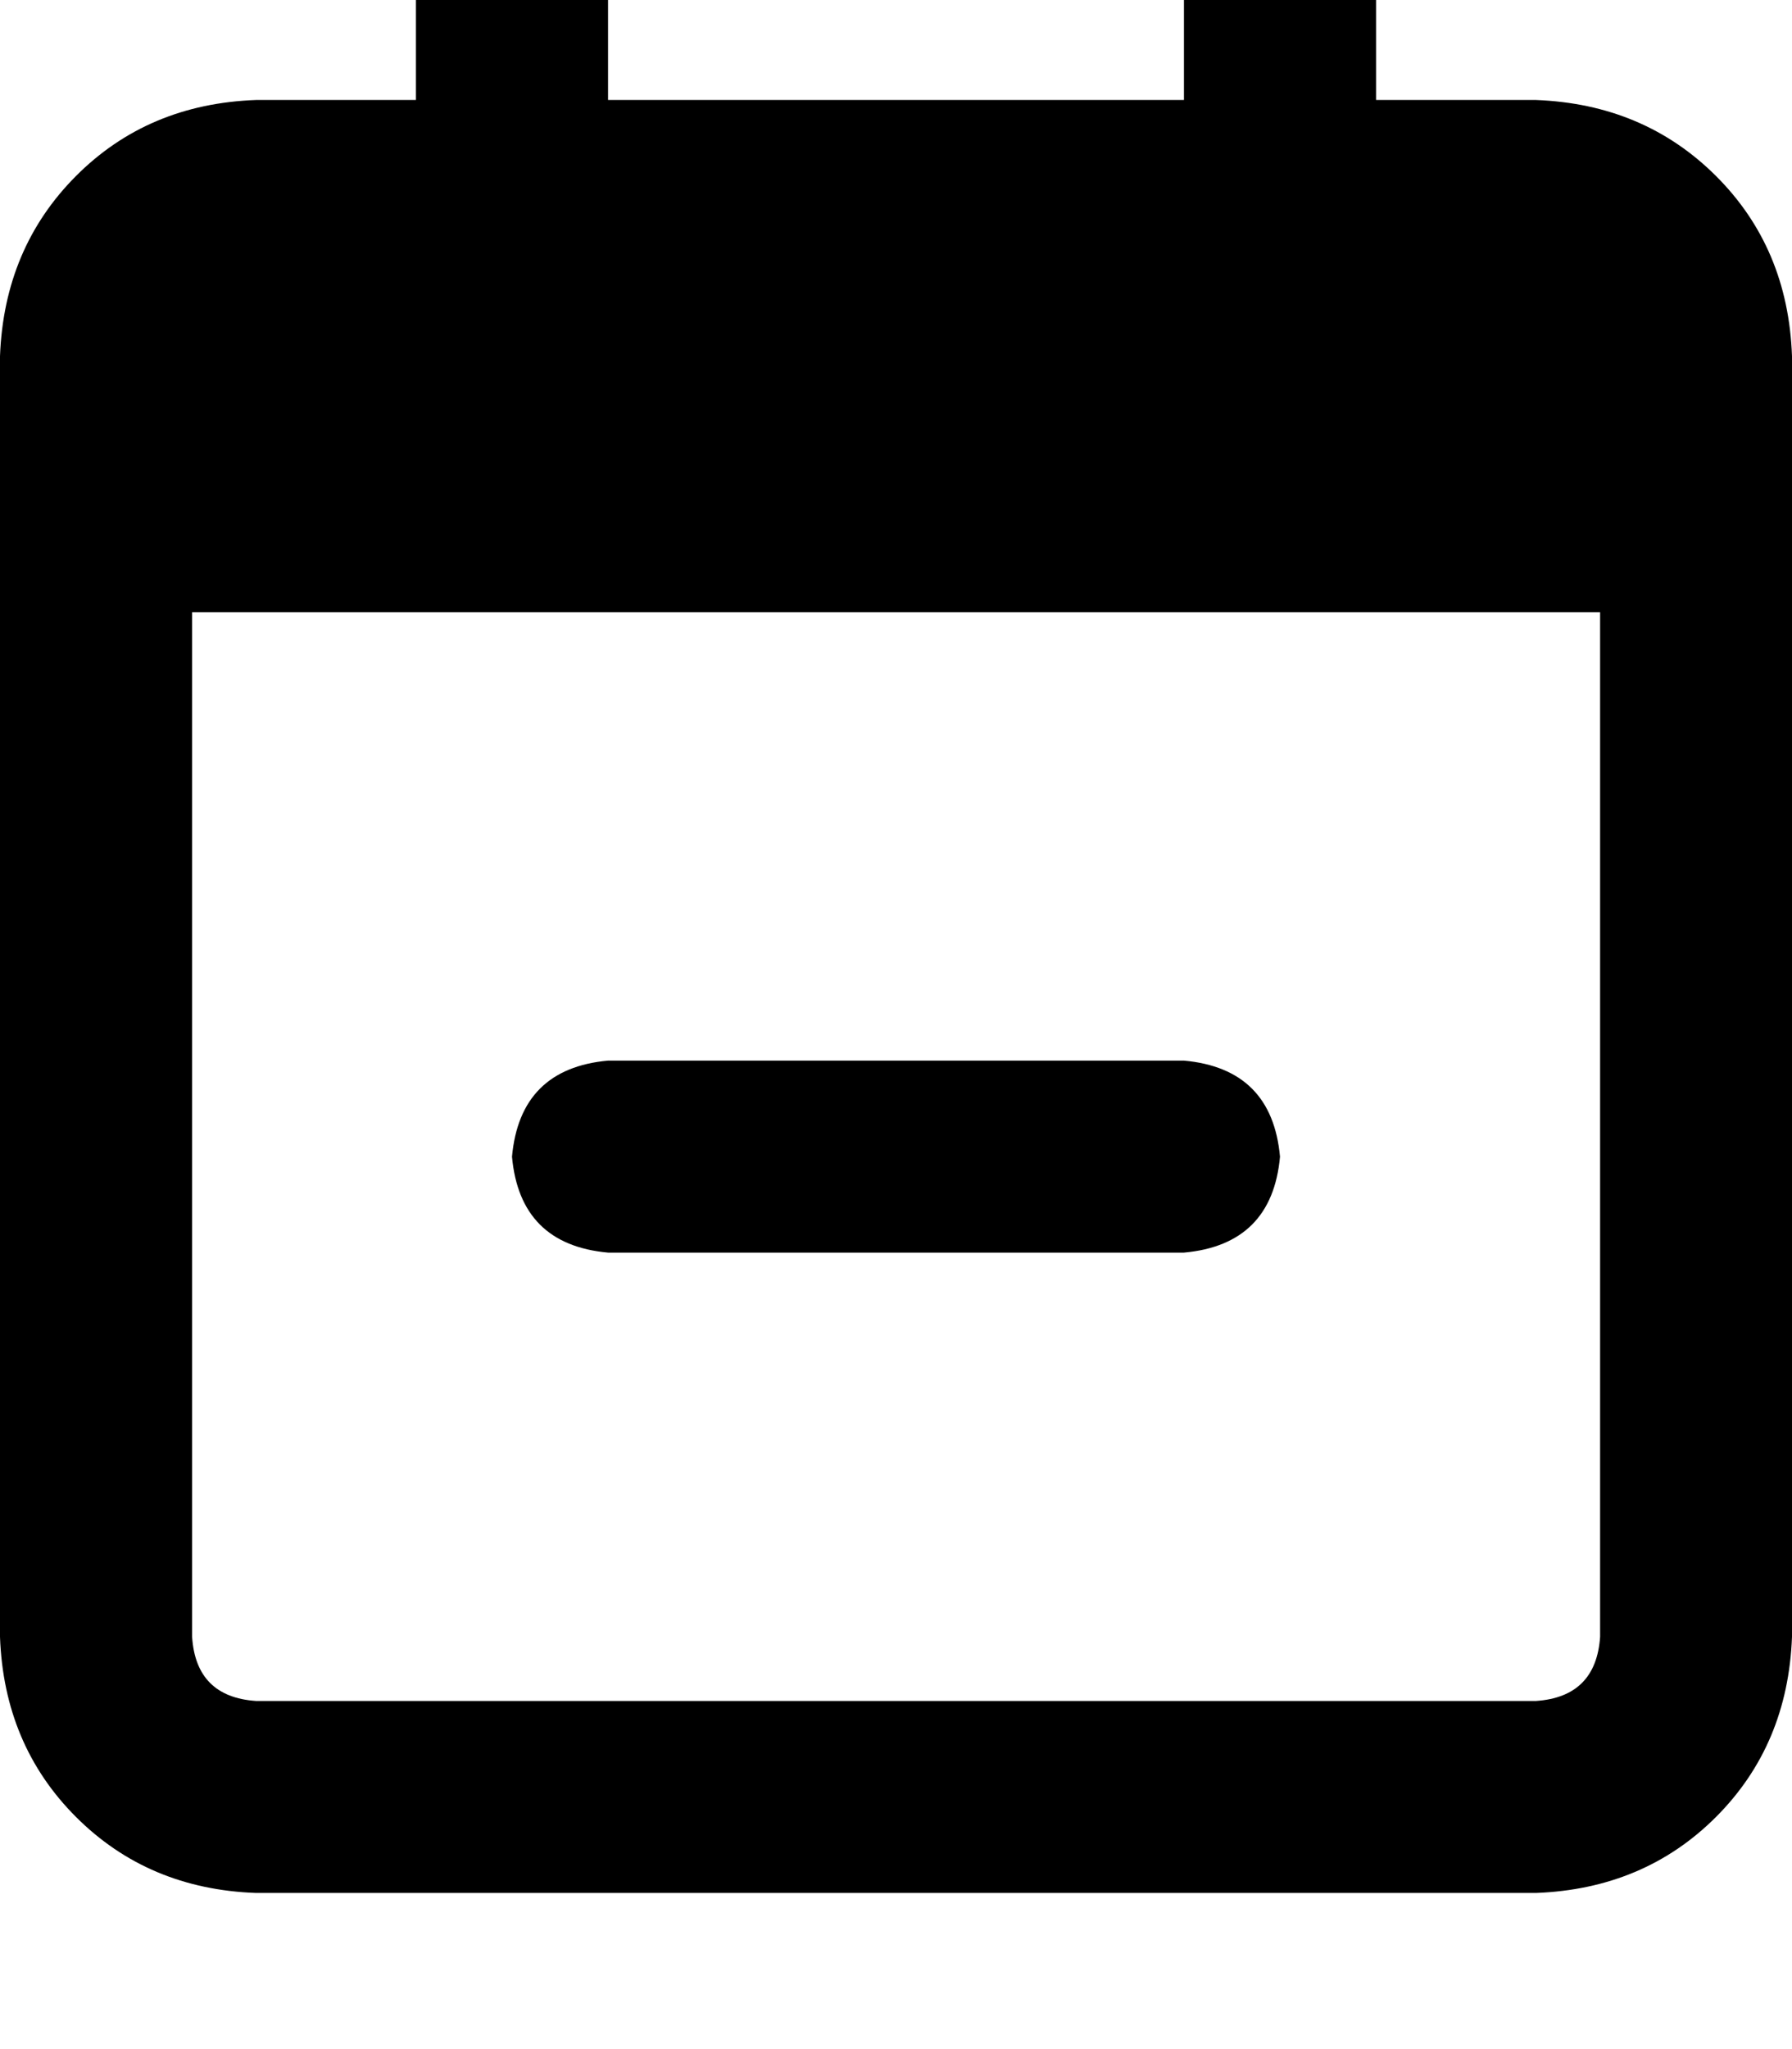 <svg height="1000" width="875" xmlns="http://www.w3.org/2000/svg"><path d="M250 -76.2q43 3.9 46.9 46.9v78.1h281.2v-78.1q3.9 -43 46.9 -46.9 43 3.9 46.9 46.9v78.1H750q52.7 2 87.9 37.1t37.1 87.9v625q-2 52.8 -37.1 87.9T750 923.8H125Q72.3 921.9 37.1 886.7T0 798.8v-625Q2 121.1 37.1 85.9T125 48.8h78.1v-78.1q3.9 -43 46.9 -46.9zm531.3 375H93.8h687.5H93.8v500q1.9 29.3 31.2 31.3h625q29.3 -2 31.3 -31.3v-500zM578.1 611.3H296.9h281.2H296.9q-43 -3.9 -46.9 -46.8 3.9 -43 46.9 -46.9h281.2q43 3.9 46.9 46.9 -3.9 42.9 -46.9 46.8z"/></svg>